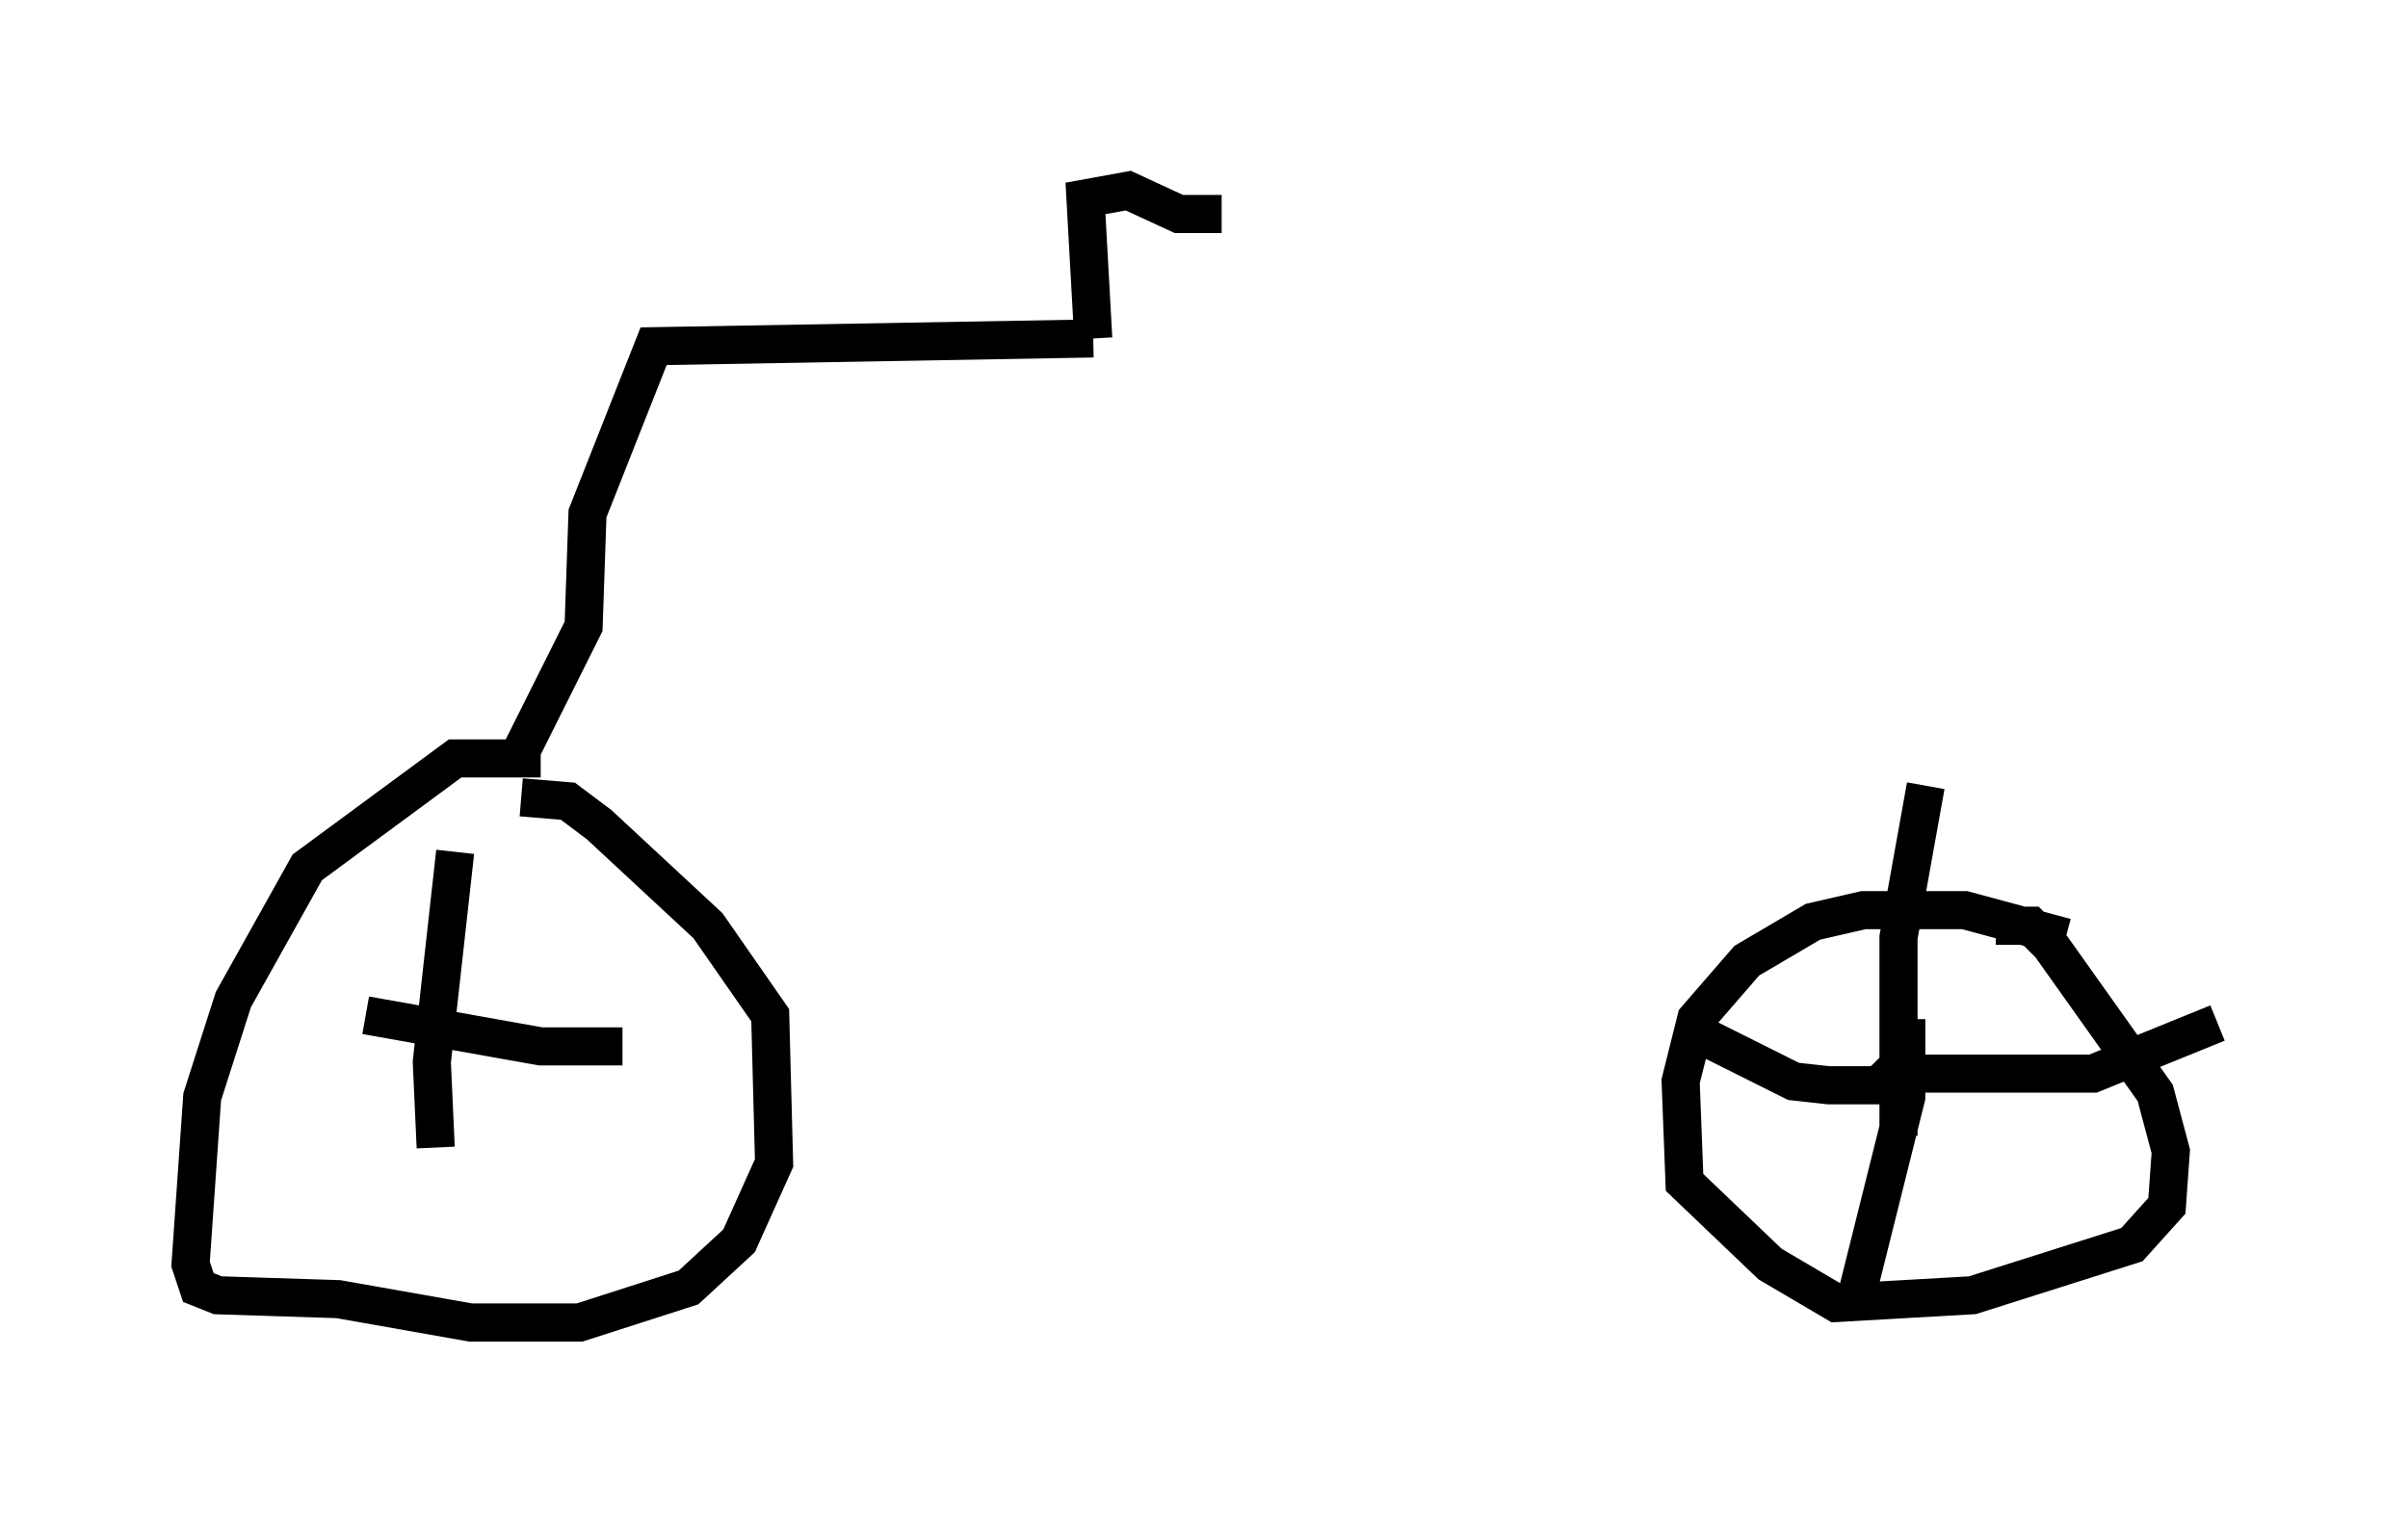 <?xml version="1.0" encoding="utf-8" ?>
<svg baseProfile="full" height="39.707" version="1.1" width="63.186" xmlns="http://www.w3.org/2000/svg" xmlns:ev="http://www.w3.org/2001/xml-events" xmlns:xlink="http://www.w3.org/1999/xlink"><defs /><rect fill="white" height="39.707" width="63.186" x="0" y="0" /><path d="M16.944, 22.048 m-2.756, -2.144 l-2.246, 0.0 -3.879, 2.858 l-1.94, 3.471 -0.817, 2.552 l-0.306, 4.39 0.204, 0.613 l0.51, 0.204 3.165, 0.102 l3.471, 0.613 2.858, 0.0 l2.858, -0.919 1.327, -1.225 l0.919, -2.042 -0.102, -3.879 l-1.633, -2.348 -2.858, -2.654 l-0.817, -0.613 -1.225, -0.102 m40.528, 3.675 l-2.654, -0.715 -2.654, 0.0 l-1.327, 0.306 -1.735, 1.021 l-1.327, 1.531 -0.408, 1.633 l0.102, 2.654 2.246, 2.144 l1.735, 1.021 3.573, -0.204 l4.185, -1.327 0.919, -1.021 l0.102, -1.429 -0.408, -1.531 l-2.756, -3.879 -0.51, -0.51 l-0.919, 0.0 m-2.552, 5.513 l0.0, -5.206 0.715, -3.981 m-0.204, 7.248 l-1.123, 0.613 -1.225, 0.0 l-0.919, -0.102 -2.246, -1.123 m5.206, -0.51 l0.0, 2.042 -1.429, 5.717 m0.817, -6.84 l0.51, 0.51 5.002, 0.0 l3.267, -1.327 m-46.755, 3.267 l-0.102, -2.246 0.613, -5.513 m-2.348, 4.288 l4.594, 0.817 2.144, 0.0 m-2.858, -7.35 l1.838, -3.675 0.102, -2.96 l1.735, -4.39 11.536, -0.204 m0.0, 0.0 l-0.204, -3.675 1.123, -0.204 l1.327, 0.613 1.123, 0.0 " fill="none" stroke="black" stroke-width="1" /></svg>